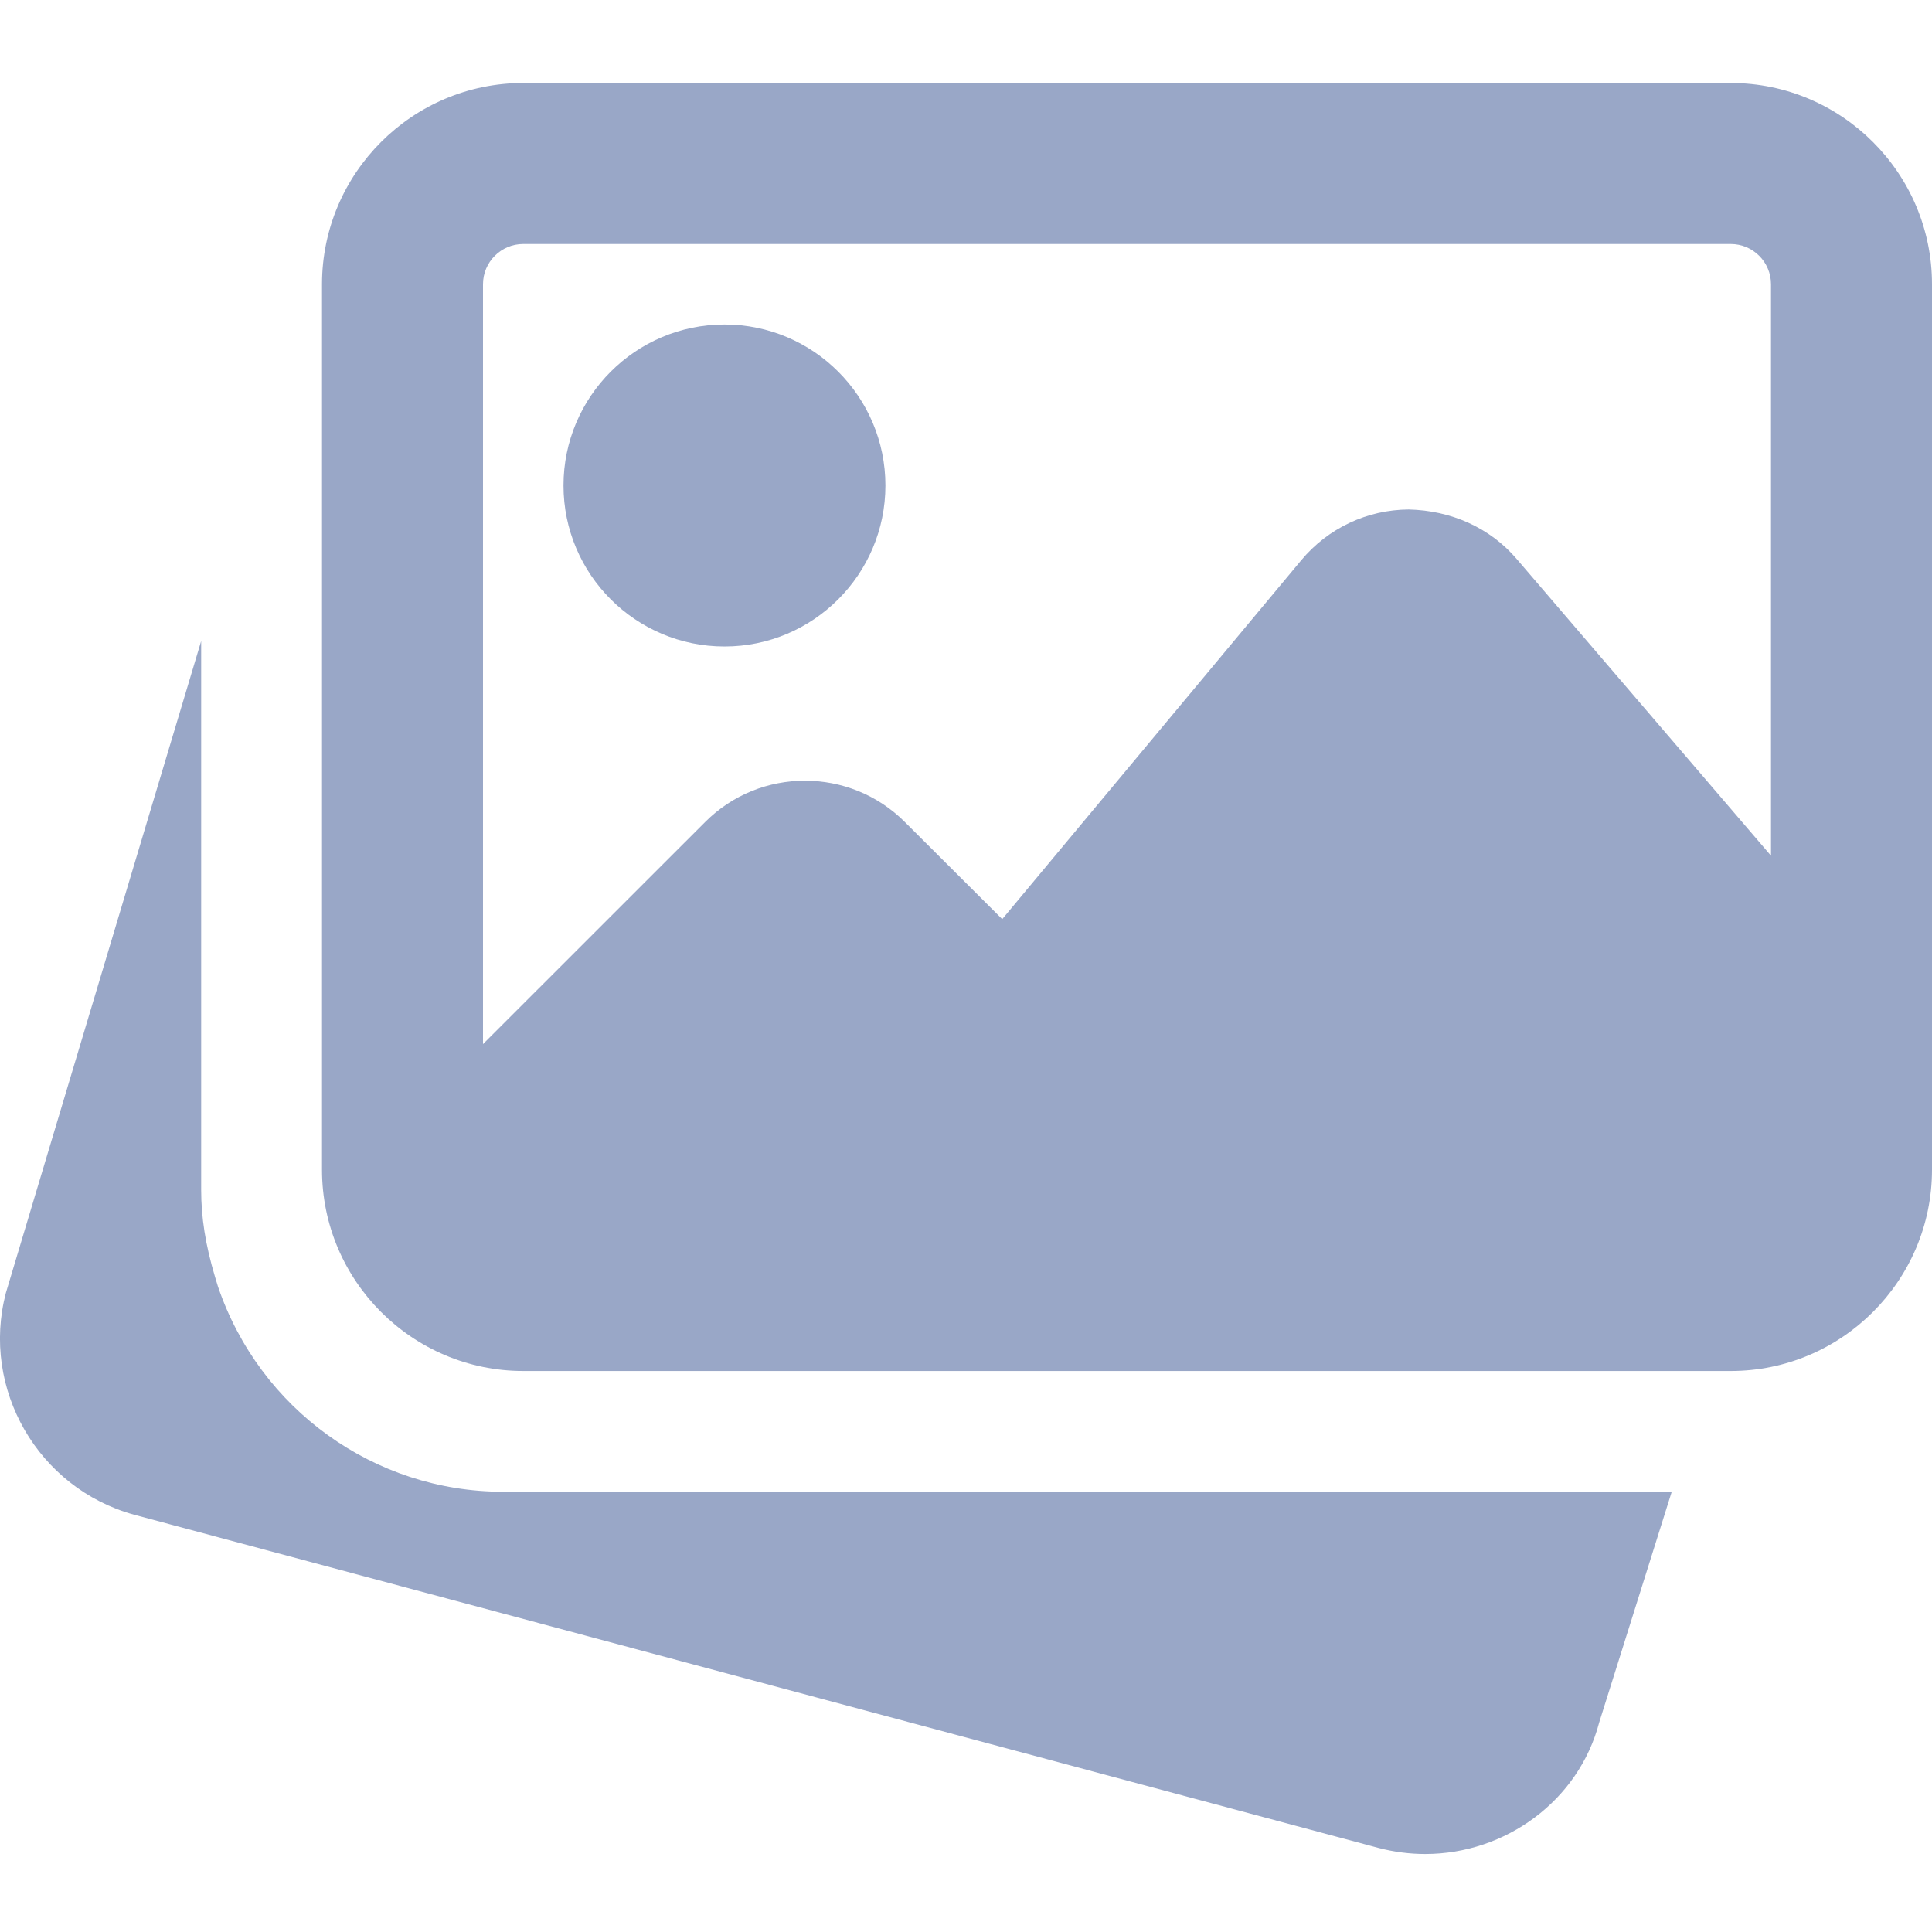 <svg width="24" height="24" viewBox="0 0 24 24" fill="none" xmlns="http://www.w3.org/2000/svg">
<g clip-path="url(#clip0_34_298)">
<path d="M6.25 18.531C4.649 18.531 3.225 17.506 2.707 15.98L2.672 15.865C2.551 15.461 2.499 15.121 2.499 14.781V7.963L0.073 16.061C-0.239 17.252 0.472 18.487 1.665 18.816L17.129 22.957C17.322 23.007 17.515 23.031 17.705 23.031C18.701 23.031 19.611 22.37 19.866 21.396L20.767 18.531H6.25Z" fill="#99A7C7"/>
<path d="M9 8.031C10.103 8.031 10.999 7.134 10.999 6.031C10.999 4.928 10.103 4.031 9 4.031C7.897 4.031 7 4.928 7 6.031C7 7.134 7.897 8.031 9 8.031Z" fill="#99A7C7"/>
<path d="M21.5 1.031H6.5C5.122 1.031 4 2.153 4 3.531V14.531C4 15.909 5.122 17.031 6.5 17.031H21.5C22.878 17.031 24 15.909 24 14.531V3.531C24 2.153 22.878 1.031 21.5 1.031V1.031ZM6.5 3.031H21.5C21.776 3.031 22 3.255 22 3.531V10.63L18.841 6.944C18.506 6.551 18.021 6.341 17.5 6.329C16.982 6.332 16.496 6.562 16.164 6.96L12.45 11.418L11.24 10.211C10.556 9.527 9.443 9.527 8.76 10.211L6 12.97V3.531C6 3.255 6.224 3.031 6.5 3.031V3.031Z" fill="#99A7C7"/>
</g>
<defs>
<clipPath id="clip0_34_298">
<rect width="24" height="24" fill="white"/>
</clipPath>
</defs>
</svg>
